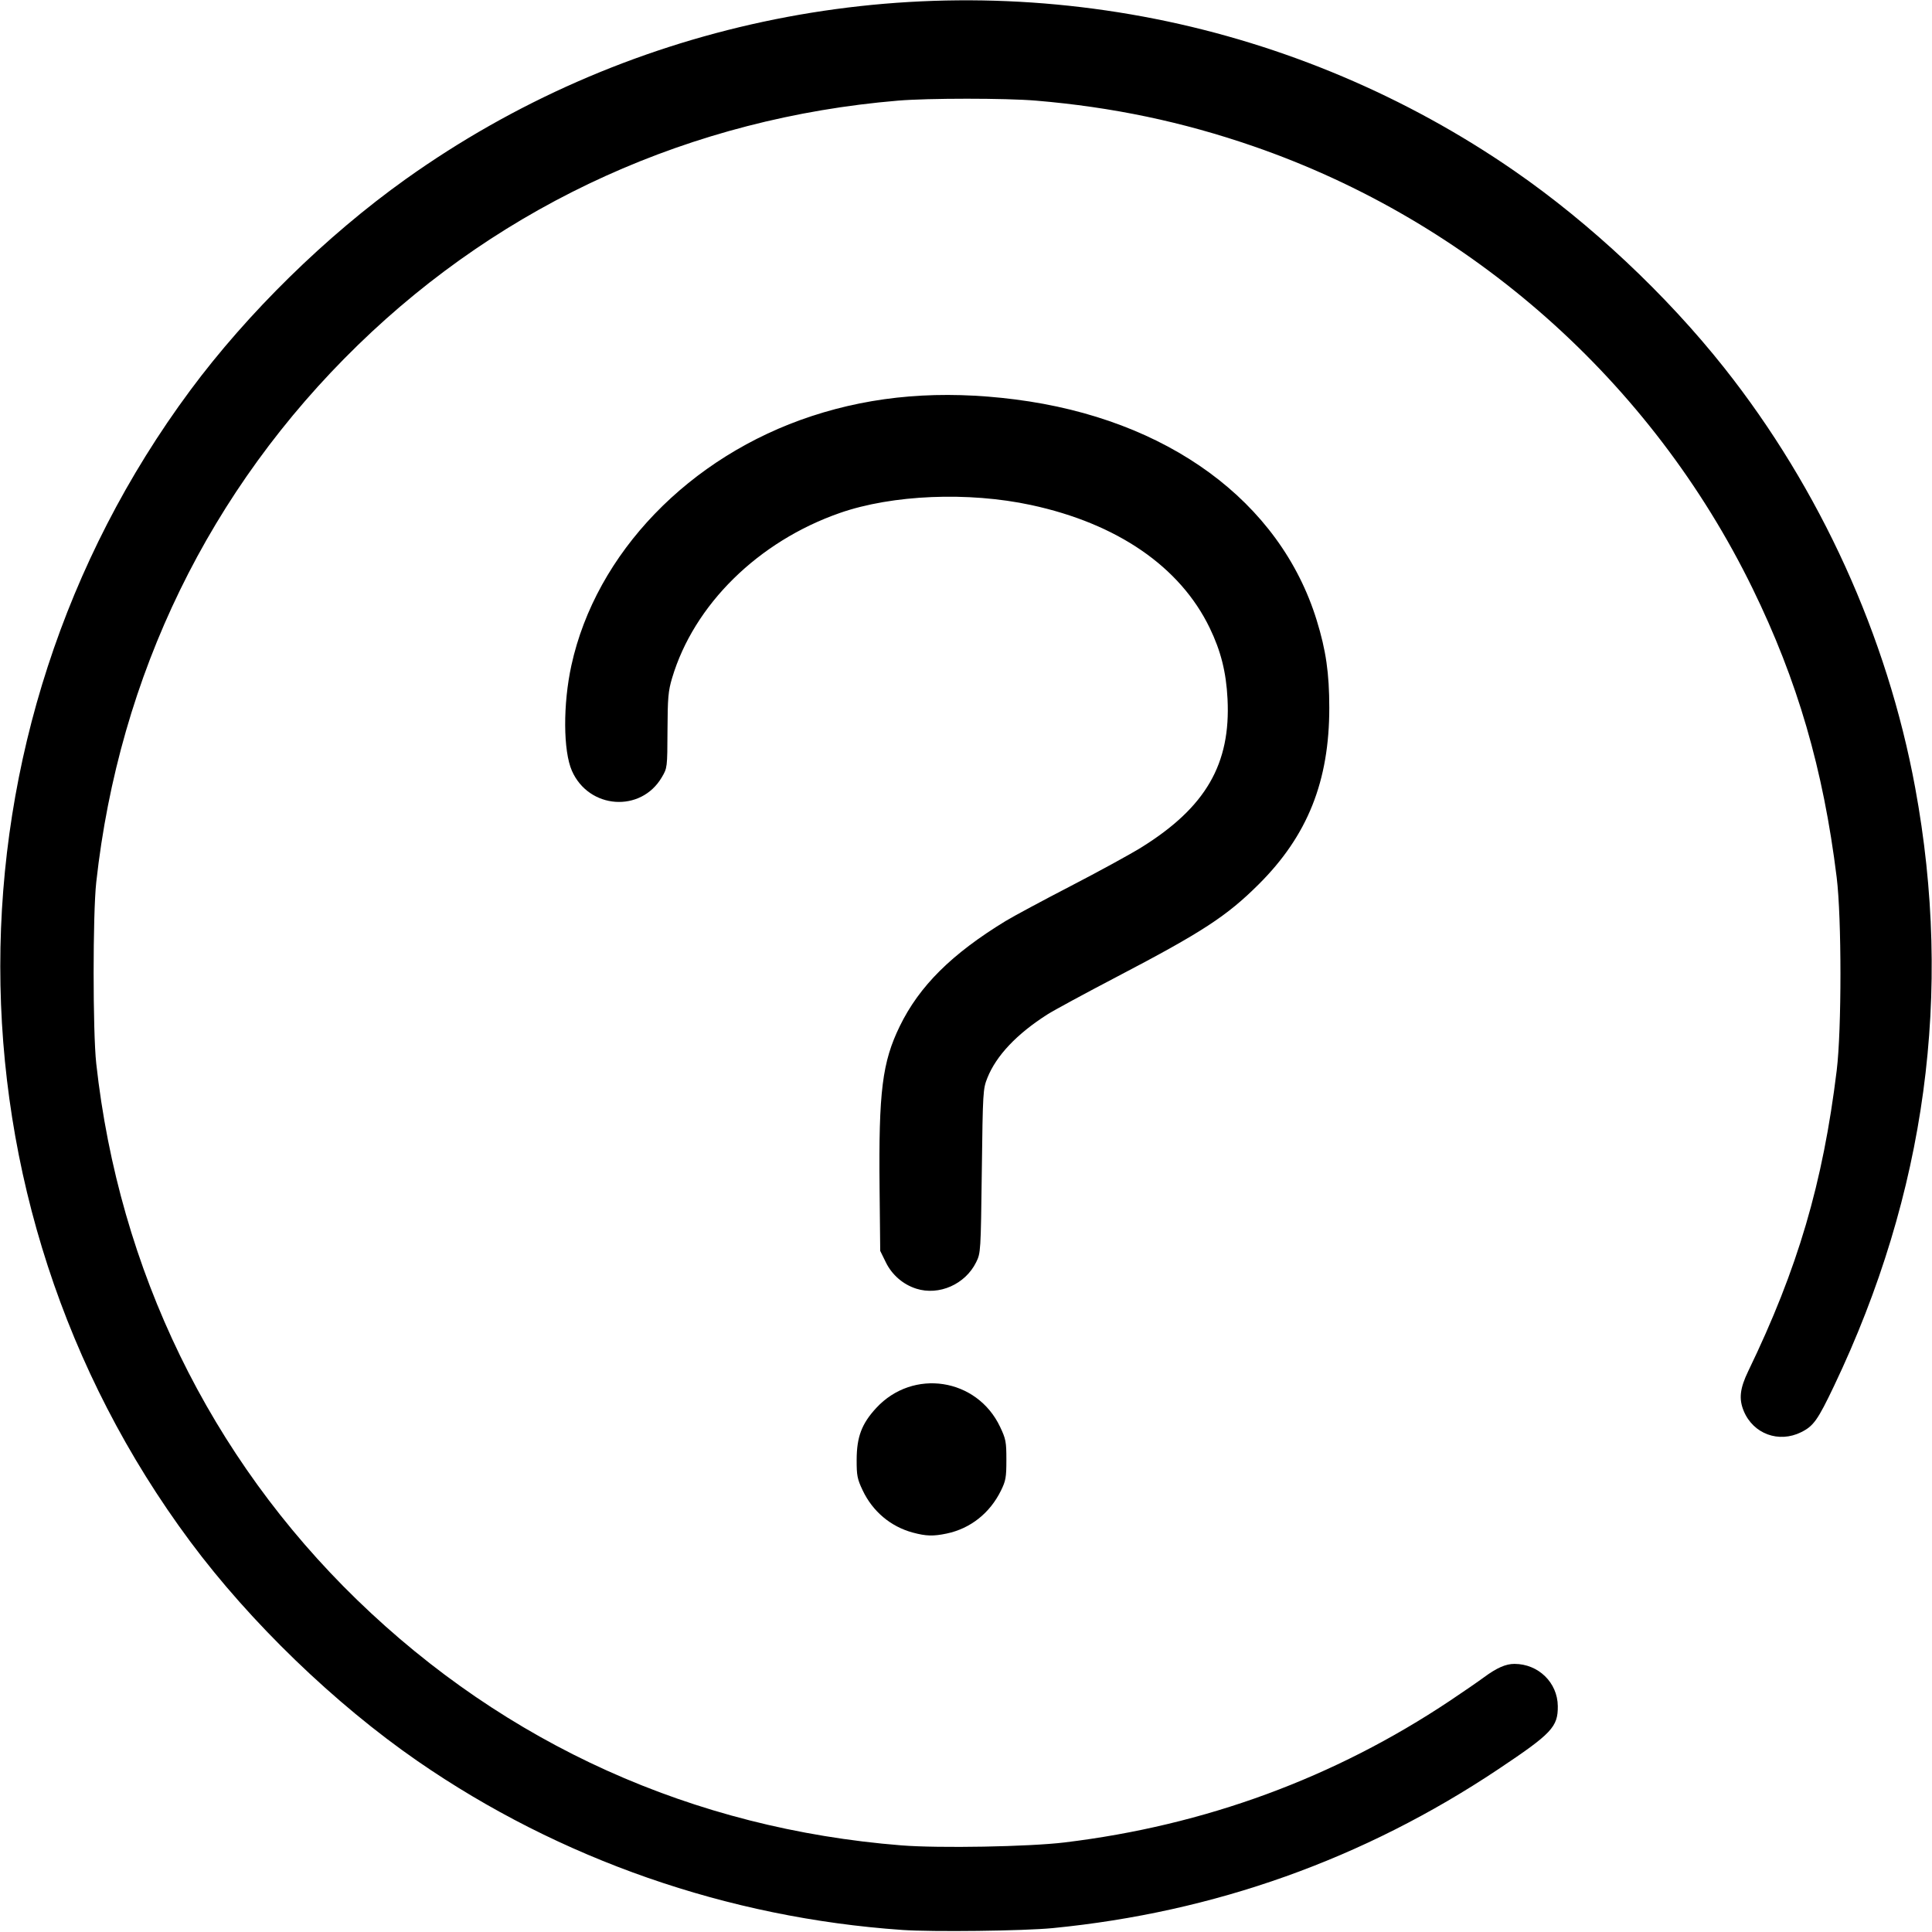<?xml version="1.0" encoding="UTF-8"?>
<!-- Created with Inkscape (http://www.inkscape.org/) -->
<svg width="1306.7" height="1306.7" version="1.1" viewBox="0 0 1306.7 1306.7" xmlns="http://www.w3.org/2000/svg">
 <path d="m610.11 1305.3c-117.88-8.173-231.66-47.814-327.64-114.16-56.074-38.758-113.23-93.945-153.76-148.46-171.35-230.48-171.36-547.48-0.033-778.67 38.805-52.364 92.014-104.53 145.69-142.82 146.13-104.26 329.86-143.55 506.96-108.41 86.795 17.221 170.06 52.46 242.86 102.78 51.383 35.515 102.77 83.719 141.91 133.12 65.042 82.092 110.32 181.61 129.21 284 25.621 138.87 7.249 274.42-54.849 404.67-11.02 23.115-13.873 27.133-22.214 31.289-15.137 7.543-32.391 1.216-38.85-14.246-3.444-8.244-2.647-15.326 3.052-27.113 33.478-69.245 50.458-126.96 59.797-203.26 3.389-27.692 3.376-103.16-0.023-130.67-9.045-73.189-26.497-133.13-56.873-195.33-68.443-140.16-190.5-248.28-337.64-299.11-47.944-16.561-95.388-26.515-147.05-30.851-20.593-1.728-72.74-1.728-93.333 0-139.35 11.695-266.35 69.173-365.2 165.27-100.35 97.558-161.59 223.26-177.03 363.35-2.371 21.511-2.371 101.16 0 122.67 15.387 139.61 76.965 266.23 176.36 362.67 100.8 97.798 227.41 154.9 368.26 166.09 25.412 2.019 86.171 0.923 110.27-1.988 94.986-11.475 182.39-43.61 260.67-95.839 8.8-5.872 19.186-13.029 23.081-15.906 8.574-6.333 14.715-9.029 20.543-9.019 16.216 0.028 29.184 12.669 29.327 28.59 0.126 14.061-4.051 18.486-40.284 42.672-91.038 60.767-191.9 96.73-301.33 107.44-19.608 1.919-81.271 2.669-101.89 1.239zm7.252-268.75c-14.925-4.011-27.139-14.293-33.89-28.529-3.656-7.711-4.106-9.99-4.078-20.667 0.041-15.526 3.422-24.467 13.278-35.112 24.868-26.861 68.081-20.249 83.743 12.813 3.894 8.219 4.247 10.077 4.247 22.3-2.4e-4 11.862-0.407 14.161-3.684 20.832-7.483 15.232-20.686 25.67-36.715 29.023-9.079 1.9-13.896 1.761-22.902-0.659zm2.358-164.96c-8.901-2.817-16.4-9.293-20.553-17.75l-3.837-7.814-0.437-42.667c-0.667-65.106 1.825-85.014 13.682-109.33 13.221-27.118 35.079-48.835 71.541-71.082 5.182-3.162 24.982-13.803 44.001-23.647s40.61-21.658 47.981-26.252c43.423-27.064 60.364-56.307 58.134-100.35-0.917-18.117-4.499-32.38-12.054-48-20.009-41.371-62.474-70.582-120.85-83.132-42.429-9.122-93.814-6.985-129.29 5.377-55.222 19.241-98.768 62.116-113.5 111.76-2.588 8.72-2.983 13.243-3.086 35.333-0.117 25.286-0.124 25.345-3.873 31.723-14.145 24.064-49.314 21.52-60.759-4.394-5.946-13.464-6.108-45.048-0.365-71.329 16.581-75.884 79.793-141.44 162.61-168.63 42.56-13.976 87.47-17.641 137.61-11.231 102.93 13.16 179.08 68.943 203.87 149.35 6.286 20.38 8.502 35.792 8.51 59.183 0.018 49.657-14.688 86.47-47.67 119.33-21.693 21.615-38.195 32.377-95.993 62.604-21.439 11.212-42.523 22.636-46.851 25.385-20.771 13.193-34.717 27.919-40.741 43.02-2.965 7.433-3.075 9.277-3.759 62.991-0.695 54.609-0.745 55.416-3.822 61.663-7.356 14.938-25.087 22.776-40.493 17.901z" stroke-width="1.333"/>
</svg>
